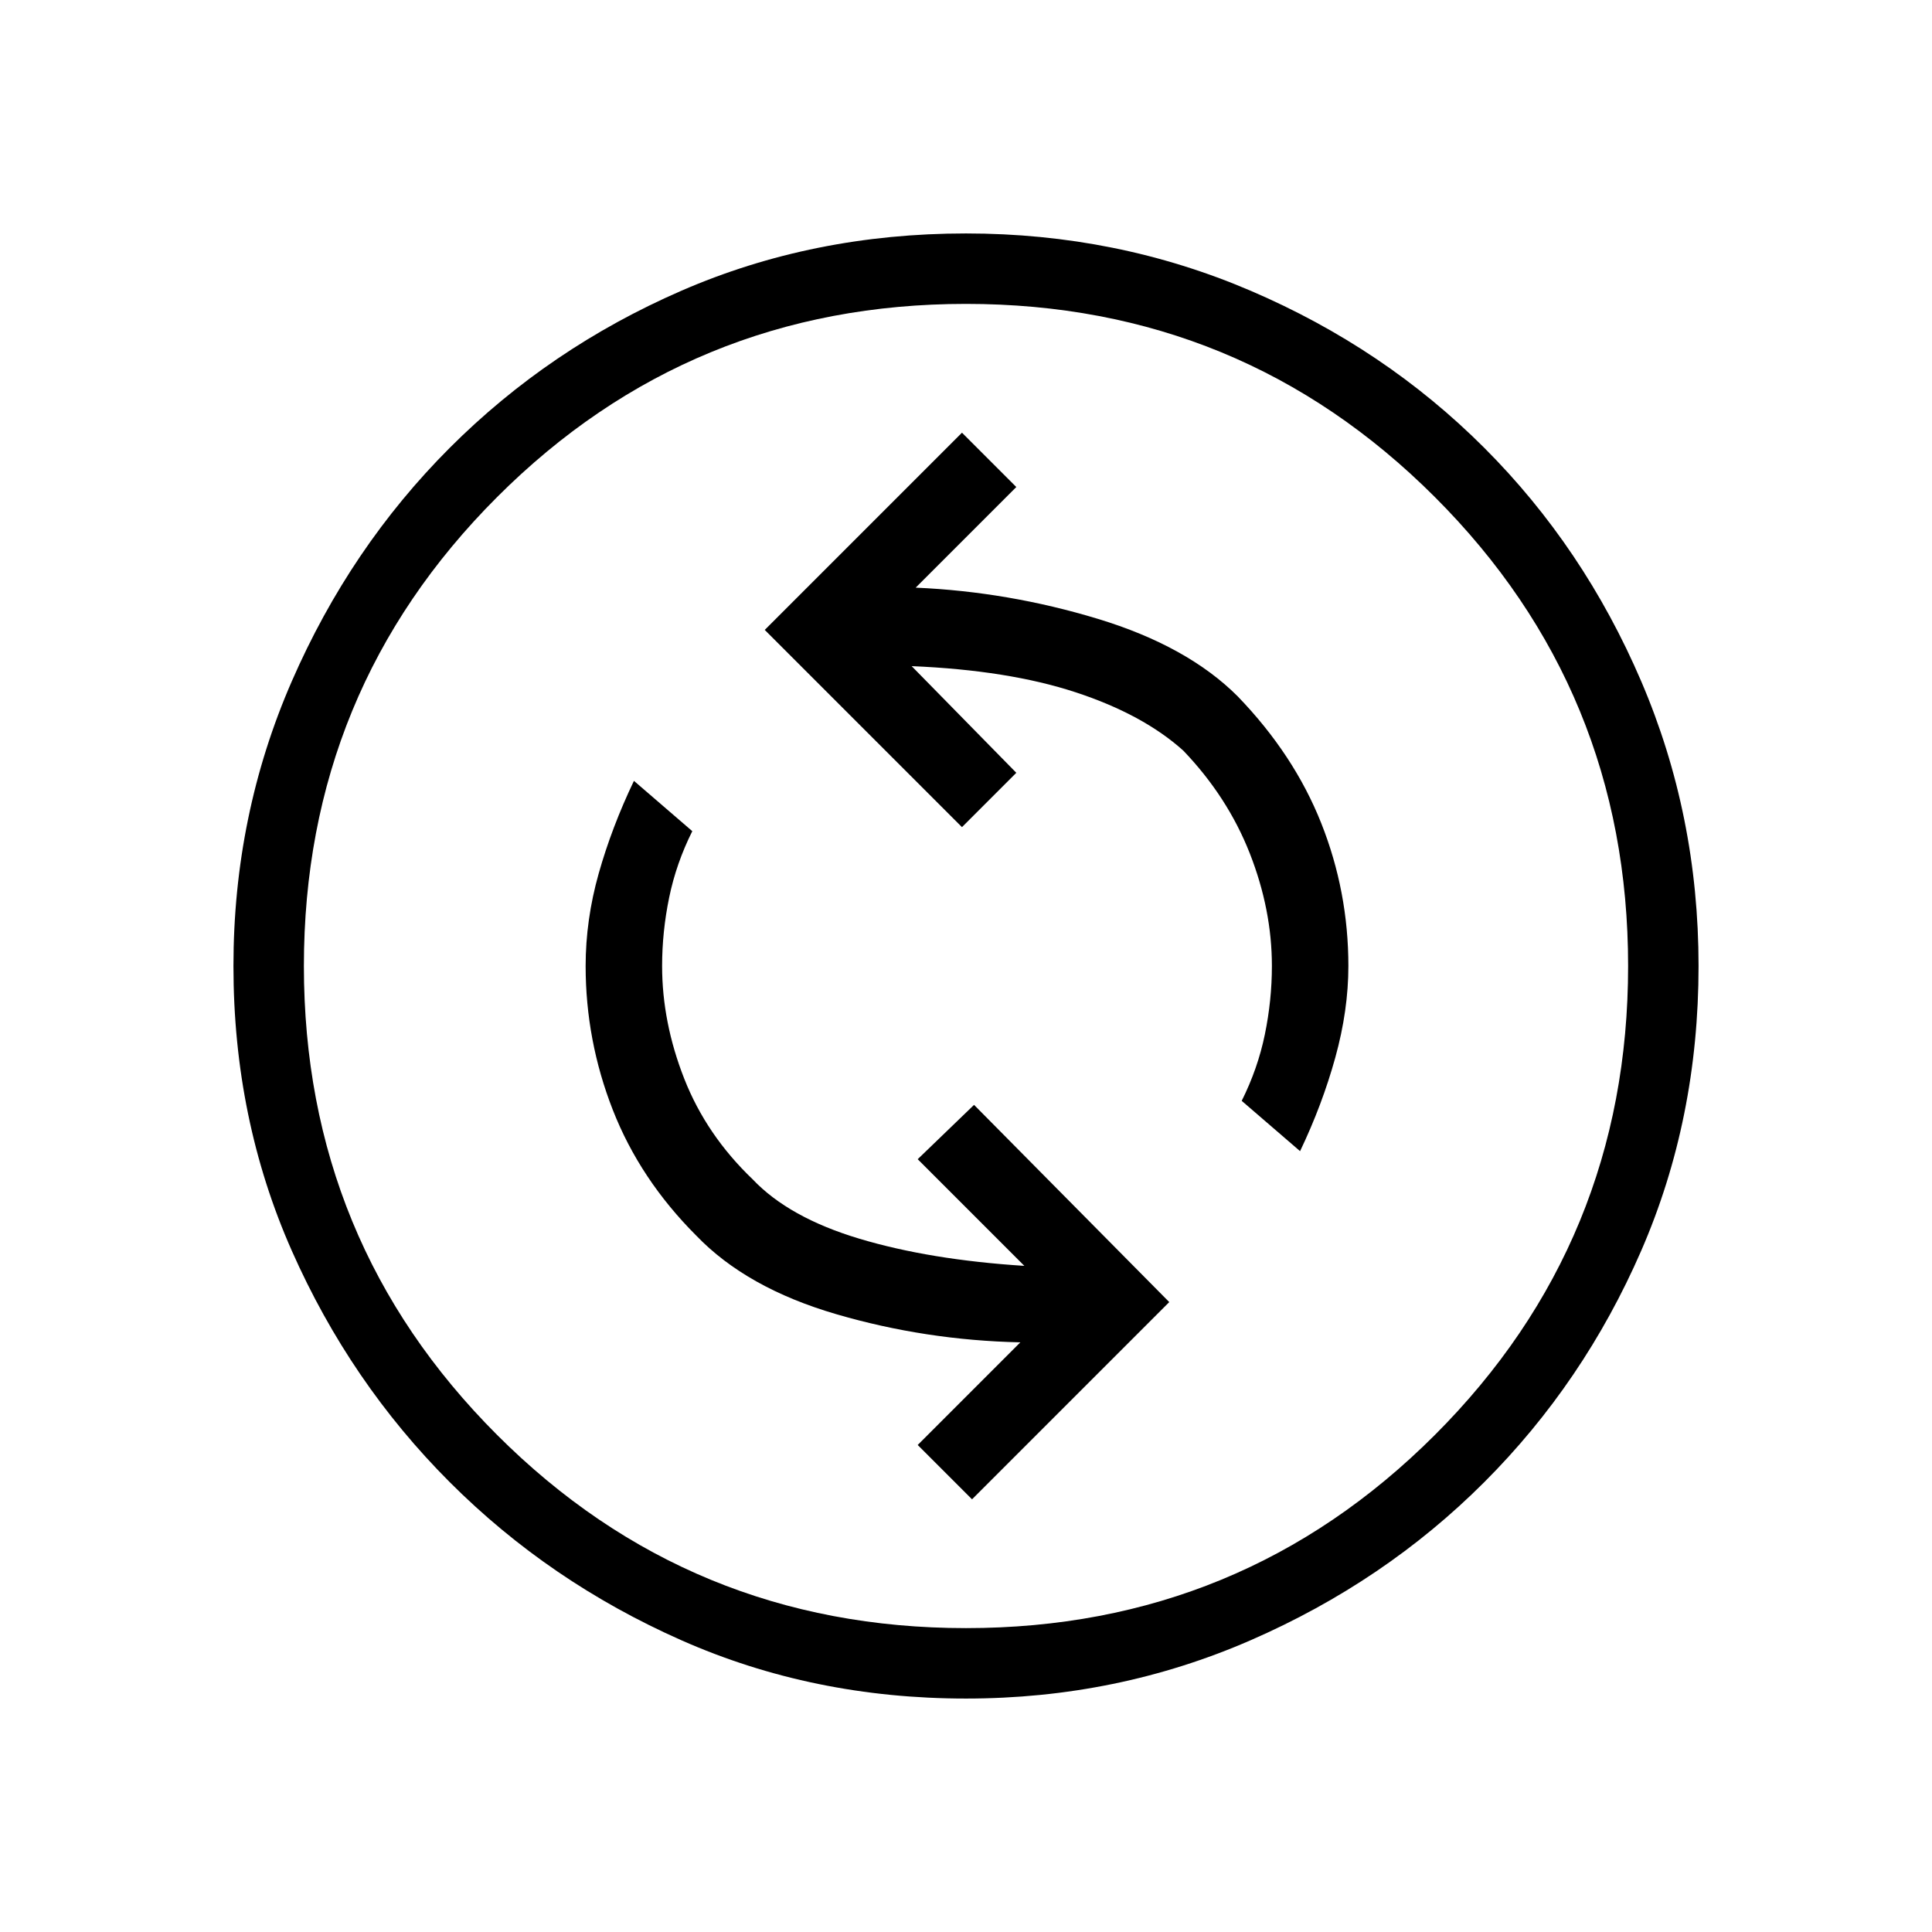 <svg xmlns="http://www.w3.org/2000/svg" height="48" width="48"><path d="m24.15 37.25 4.9-4.9-4.85-4.9-1.4 1.35 2.65 2.65q-2.35-.15-4.1-.675-1.75-.525-2.65-1.475-1.15-1.1-1.7-2.5t-.55-2.8q0-.85.175-1.7t.575-1.65l-1.45-1.25q-.55 1.15-.875 2.3-.325 1.15-.325 2.3 0 1.85.675 3.575T17.3 30.7q1.25 1.3 3.475 1.95 2.225.65 4.575.7L22.8 35.9Zm8.15-8.65q.55-1.15.875-2.325Q33.5 25.1 33.5 24q0-1.85-.675-3.55-.675-1.7-2.075-3.15-1.25-1.25-3.475-1.925T22.75 14.6l2.5-2.5-1.35-1.35-4.9 4.9 4.9 4.9 1.35-1.35-2.6-2.65q2.4.1 4.075.65 1.675.55 2.675 1.45 1.1 1.15 1.65 2.55.55 1.4.55 2.8 0 .85-.175 1.7t-.575 1.65ZM24 42.2q-3.8 0-7.075-1.45-3.275-1.45-5.75-3.925Q8.7 34.35 7.25 31.075 5.8 27.8 5.8 24q0-3.75 1.45-7.075t3.925-5.8q2.475-2.475 5.75-3.9Q20.2 5.8 24 5.8q3.75 0 7.075 1.425t5.8 3.9q2.475 2.475 3.9 5.8Q42.2 20.25 42.2 24q0 3.8-1.425 7.075-1.425 3.275-3.9 5.75-2.475 2.475-5.8 3.925Q27.75 42.2 24 42.2Zm0-1.75q6.85 0 11.65-4.8 4.8-4.8 4.8-11.65 0-6.85-4.8-11.65-4.8-4.8-11.65-4.8-6.85 0-11.65 4.8-4.8 4.8-4.8 11.65 0 6.85 4.8 11.65 4.8 4.8 11.65 4.8ZM24 24Z"/></svg>